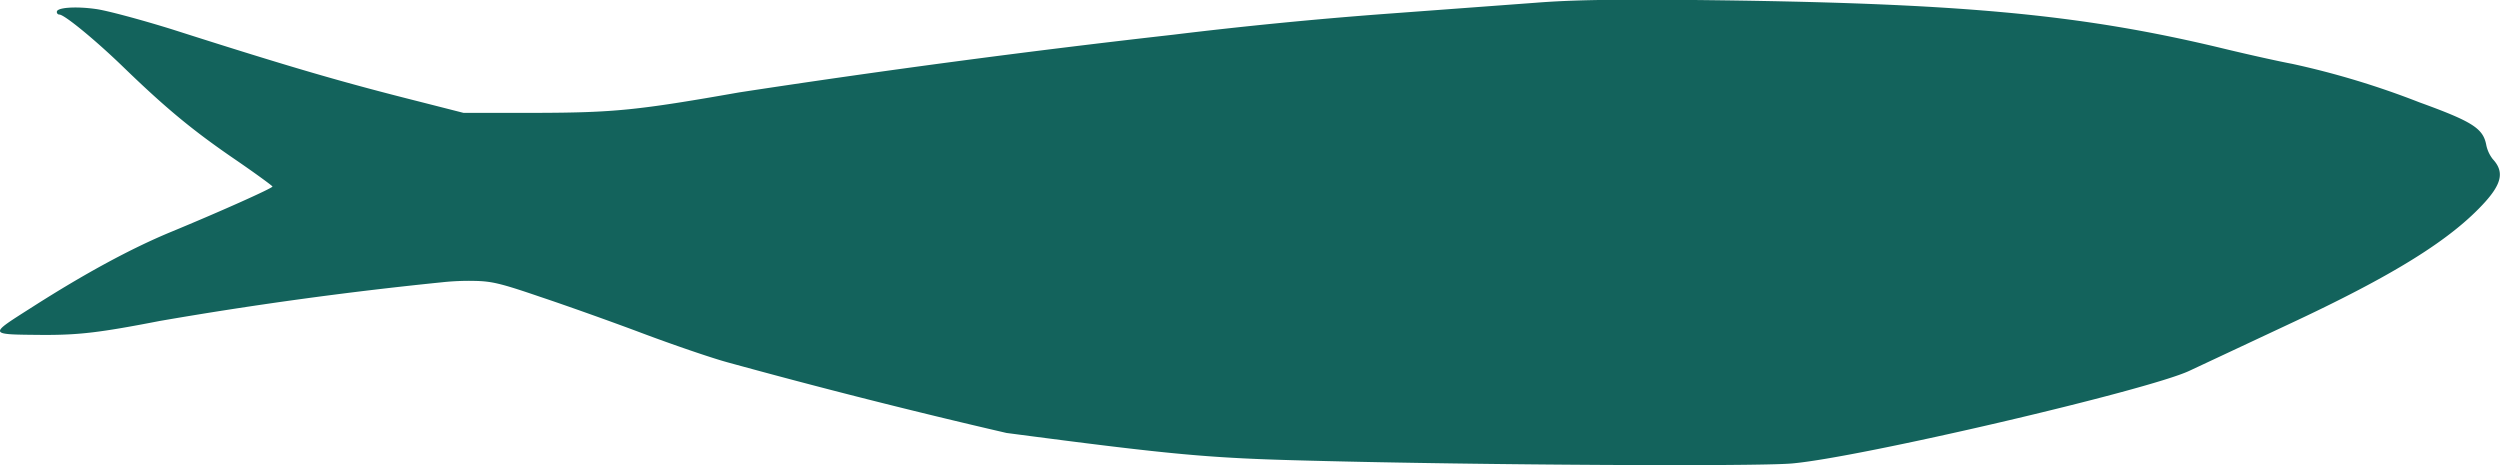 <svg xmlns="http://www.w3.org/2000/svg" viewBox="0 0 892.7 166.1"><defs/><path id="sardineshape" fill="#13635c" d="M890.1 56.8a12.2 12.2 0 01-2.3-5c-1.1-6-5-8.4-24-15.3a298 298 0 00-45.3-13.7c-4.3-.8-15.2-3.2-24.3-5.4C742.9 5 699.6 1 605 0c-29.5-.3-44.3 0-56.9 1l-54 4a1643.8 1643.8 0 00-75.2 7.4 3977.8 3977.8 0 00-155 20.6c-36.4 6.4-44.5 7.2-72.2 7.3h-26.2l-15.3-3.9c-27.4-6.9-45.2-12-89-26C50.2 7 38 3.7 34.1 3.2c-7.2-1-13.8-.5-13.8 1a.9.9 0 00.9 1c1.8 0 13 9.2 23 18.9 15 14.5 24.5 22.4 39.7 32.8 7.3 5 13.3 9.4 13.4 9.7 0 .6-18.3 8.8-36.2 16.2q-21.3 8.8-49.5 26.8c-16 10.2-16.2 9.8 4.1 10 12.6 0 19.8-.8 41.4-5a1445.1 1445.1 0 01100.7-13.8 90.2 90.2 0 0111.4-.5c6.3.1 9.4.8 23.7 5.7 9 3 25.3 8.8 36.2 12.9s24.6 8.8 30.4 10.4a2504 2504 0 0099.9 25.3c60.1 7.9 72.3 9 108.6 9.9 61.2 1.6 159 2.1 171.8 1 24.3-2.1 127.4-26.2 142-33.1l35-16.4c38-17.7 58.5-30.5 70.6-43.9 6-6.7 6.8-10.9 2.7-15.3z"/></svg>